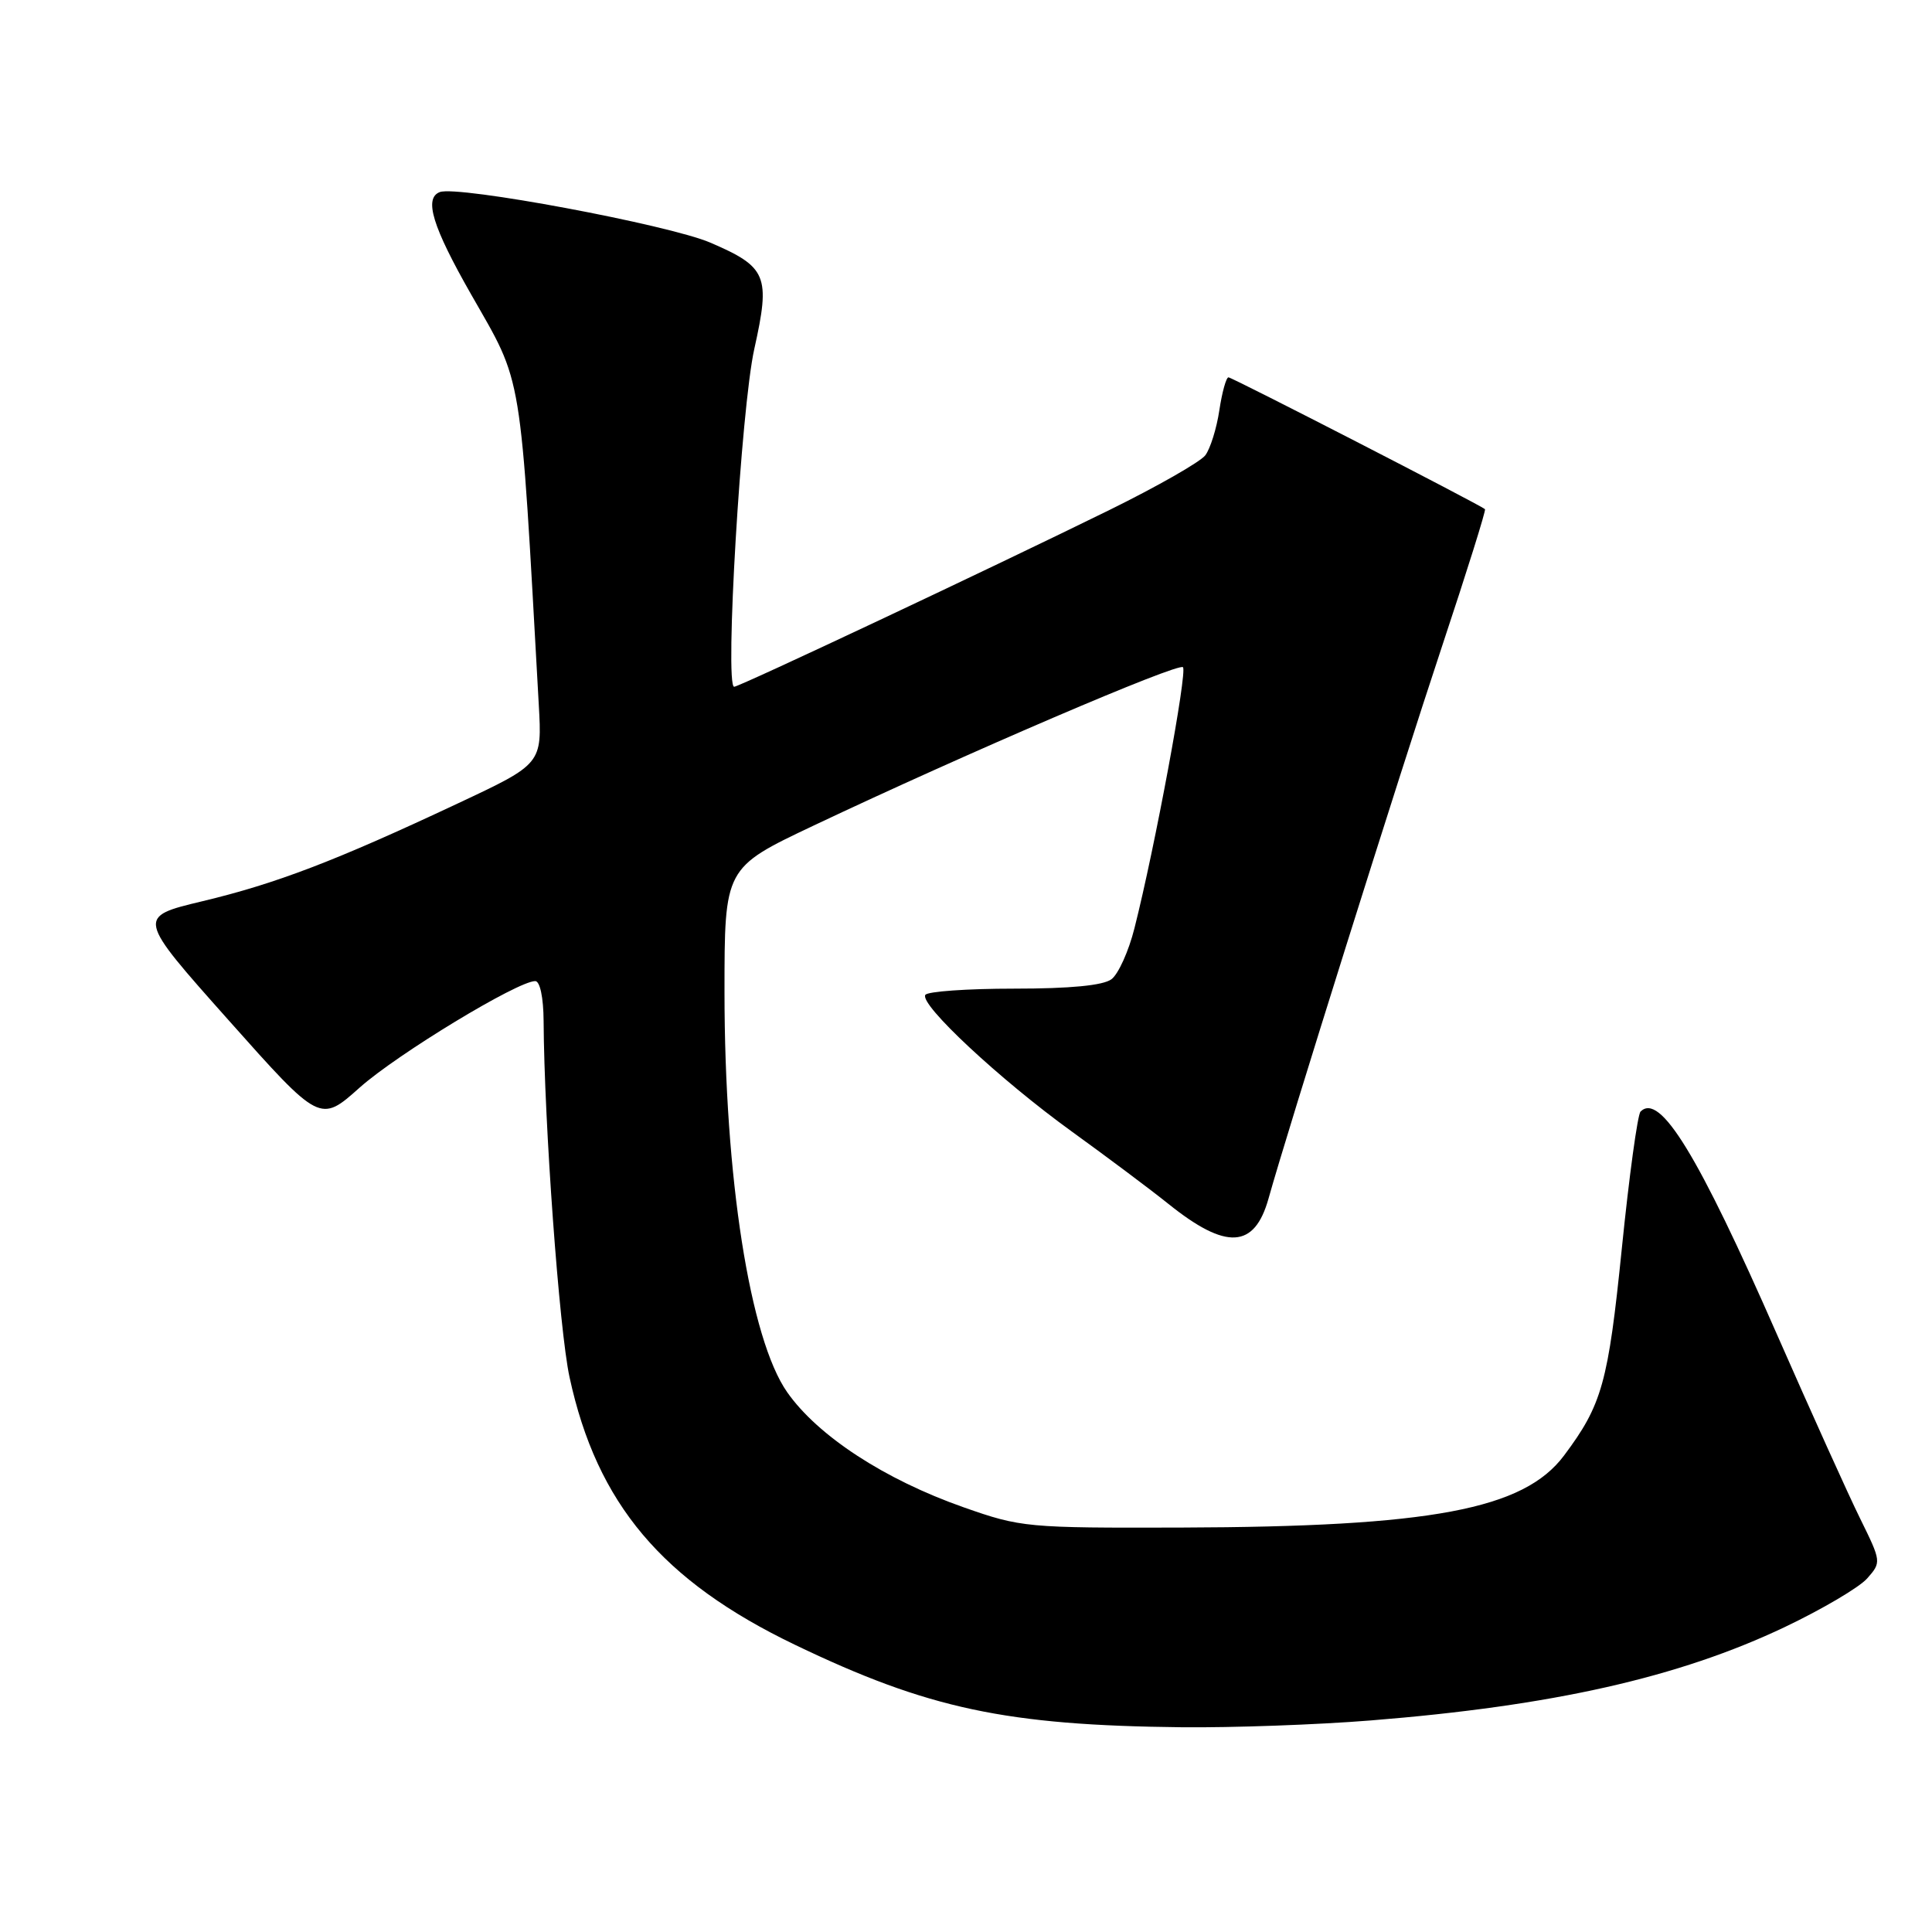 <?xml version="1.0" encoding="UTF-8" standalone="no"?>
<!DOCTYPE svg PUBLIC "-//W3C//DTD SVG 1.1//EN" "http://www.w3.org/Graphics/SVG/1.1/DTD/svg11.dtd" >
<svg xmlns="http://www.w3.org/2000/svg" xmlns:xlink="http://www.w3.org/1999/xlink" version="1.1" viewBox="0 0 256 256">
 <g >
 <path fill="currentColor"
d=" M 181.60 227.97 C 205.73 226.04 222.43 222.28 236.50 215.59 C 241.45 213.23 246.36 210.34 247.41 209.15 C 249.30 207.01 249.29 206.93 246.49 201.24 C 244.93 198.09 239.98 187.11 235.47 176.85 C 225.00 152.98 219.95 144.72 217.38 147.29 C 216.99 147.68 215.87 155.84 214.90 165.43 C 213.09 183.27 212.28 186.13 207.24 192.87 C 201.89 200.01 189.65 202.31 156.50 202.41 C 136.07 202.47 135.29 202.40 127.67 199.72 C 117.21 196.04 108.37 190.27 104.31 184.48 C 99.36 177.42 96.00 155.99 96.00 131.46 C 96.00 114.99 96.00 114.99 107.75 109.42 C 128.11 99.78 156.11 87.78 156.75 88.41 C 157.35 89.02 153.03 112.32 150.32 123.00 C 149.56 126.03 148.19 129.06 147.28 129.75 C 146.18 130.58 141.82 131.00 134.37 131.00 C 128.18 131.00 122.89 131.37 122.61 131.83 C 121.82 133.10 132.51 143.06 142.00 149.92 C 146.68 153.30 152.45 157.62 154.83 159.53 C 162.48 165.67 166.23 165.46 168.09 158.80 C 170.57 149.90 185.37 102.81 191.09 85.60 C 194.36 75.76 196.92 67.60 196.77 67.47 C 196.07 66.86 163.26 50.00 162.78 50.00 C 162.48 50.00 161.93 51.96 161.57 54.36 C 161.21 56.77 160.37 59.45 159.71 60.33 C 159.04 61.21 153.32 64.47 147.00 67.58 C 131.26 75.32 97.97 91.00 97.28 91.00 C 96.00 91.00 98.20 54.05 99.95 46.23 C 102.11 36.53 101.63 35.38 94.12 32.15 C 88.62 29.78 60.63 24.55 58.28 25.45 C 56.15 26.26 57.30 30.02 62.42 39.00 C 69.35 51.16 68.87 48.26 71.39 93.36 C 71.83 101.22 71.83 101.22 60.66 106.46 C 44.45 114.08 36.60 117.08 26.81 119.42 C 18.11 121.50 18.11 121.50 30.26 135.15 C 42.41 148.80 42.41 148.80 47.67 144.10 C 52.65 139.67 68.59 130.00 70.92 130.00 C 71.55 130.00 72.01 132.18 72.03 135.25 C 72.11 148.77 74.10 176.21 75.47 182.50 C 79.10 199.25 87.74 209.49 105.35 217.95 C 122.98 226.42 133.31 228.62 156.60 228.87 C 163.26 228.94 174.51 228.54 181.60 227.97 Z "/>
</g>
</svg>